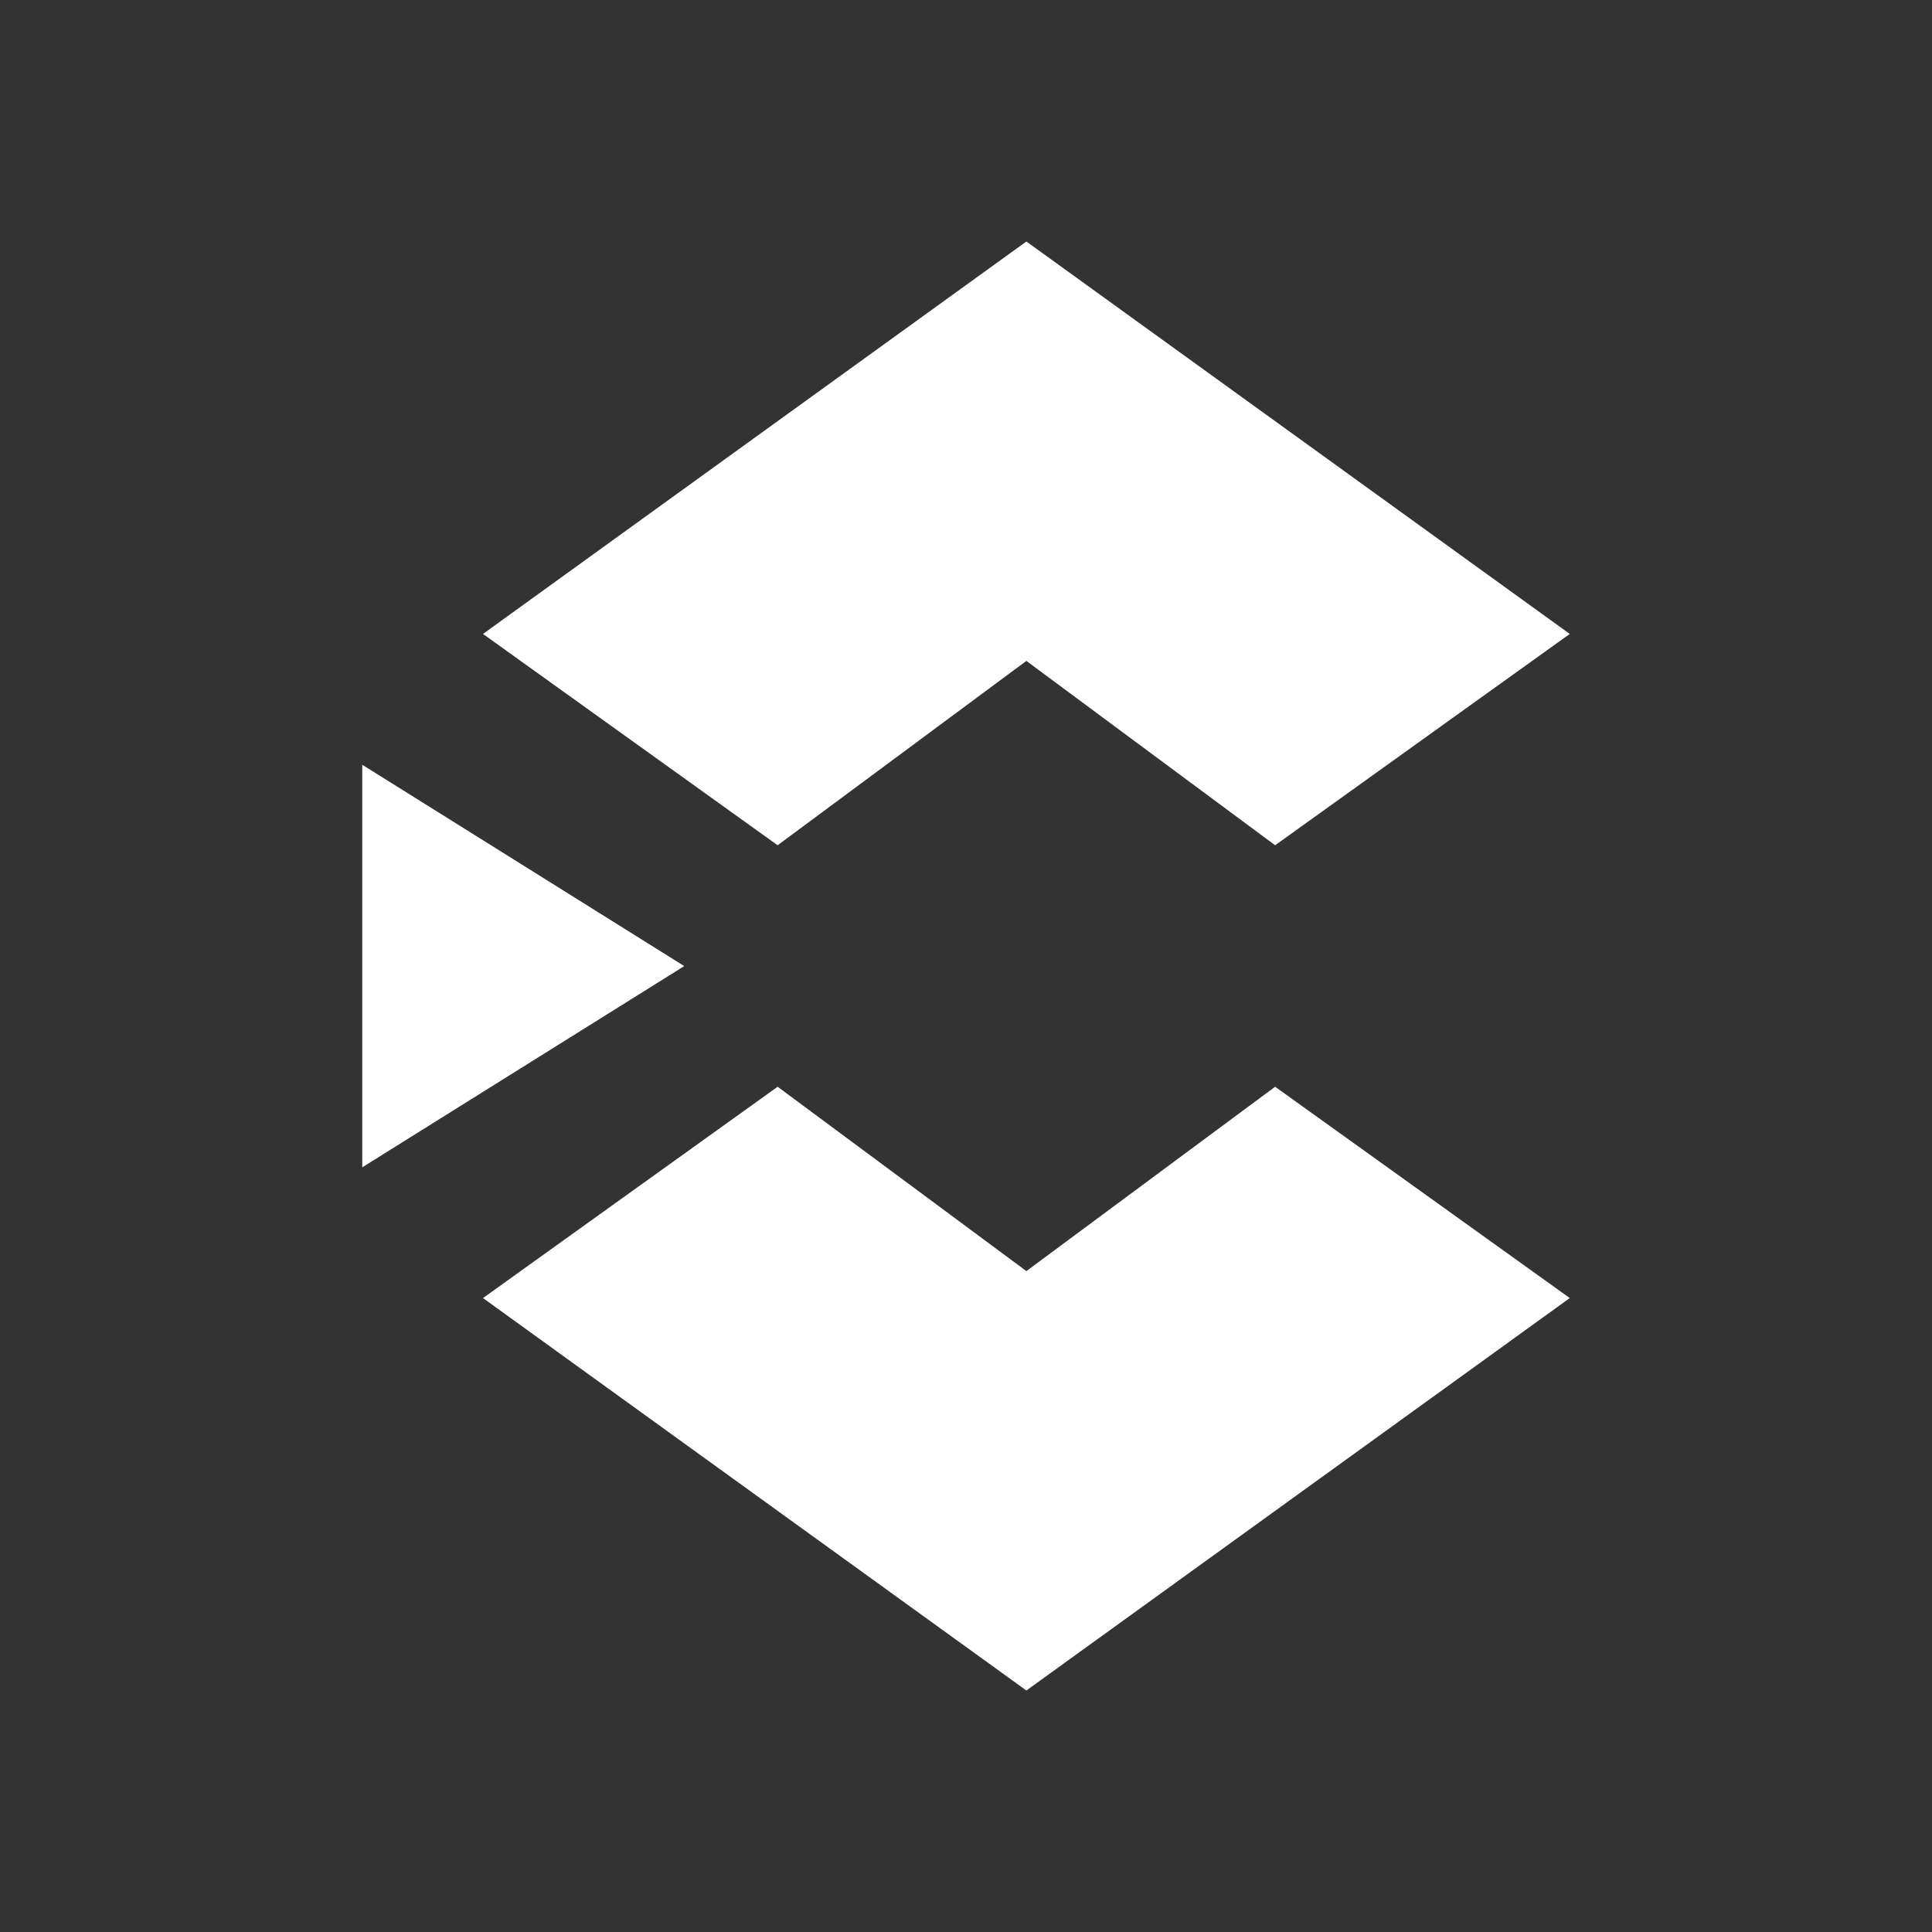 <svg width="24" height="24" viewBox="0 0 24 24" fill="none" xmlns="http://www.w3.org/2000/svg">
<rect x="0" y="0" width="24" height="24" fill="#333333" stroke="none"/>
<path d="M8.5 12.001L4.5 14.501V9.5L8.5 12.001Z" fill="white"/>
<path d="M9.66 10.5L12.75 8.21L15.84 10.5L19.5 7.875L12.75 3L6 7.875L9.66 10.5ZM9.66 13.5L12.75 15.79L15.84 13.5L19.5 16.125L12.75 21L6 16.125L9.66 13.5Z" fill="white"/>
</svg>
